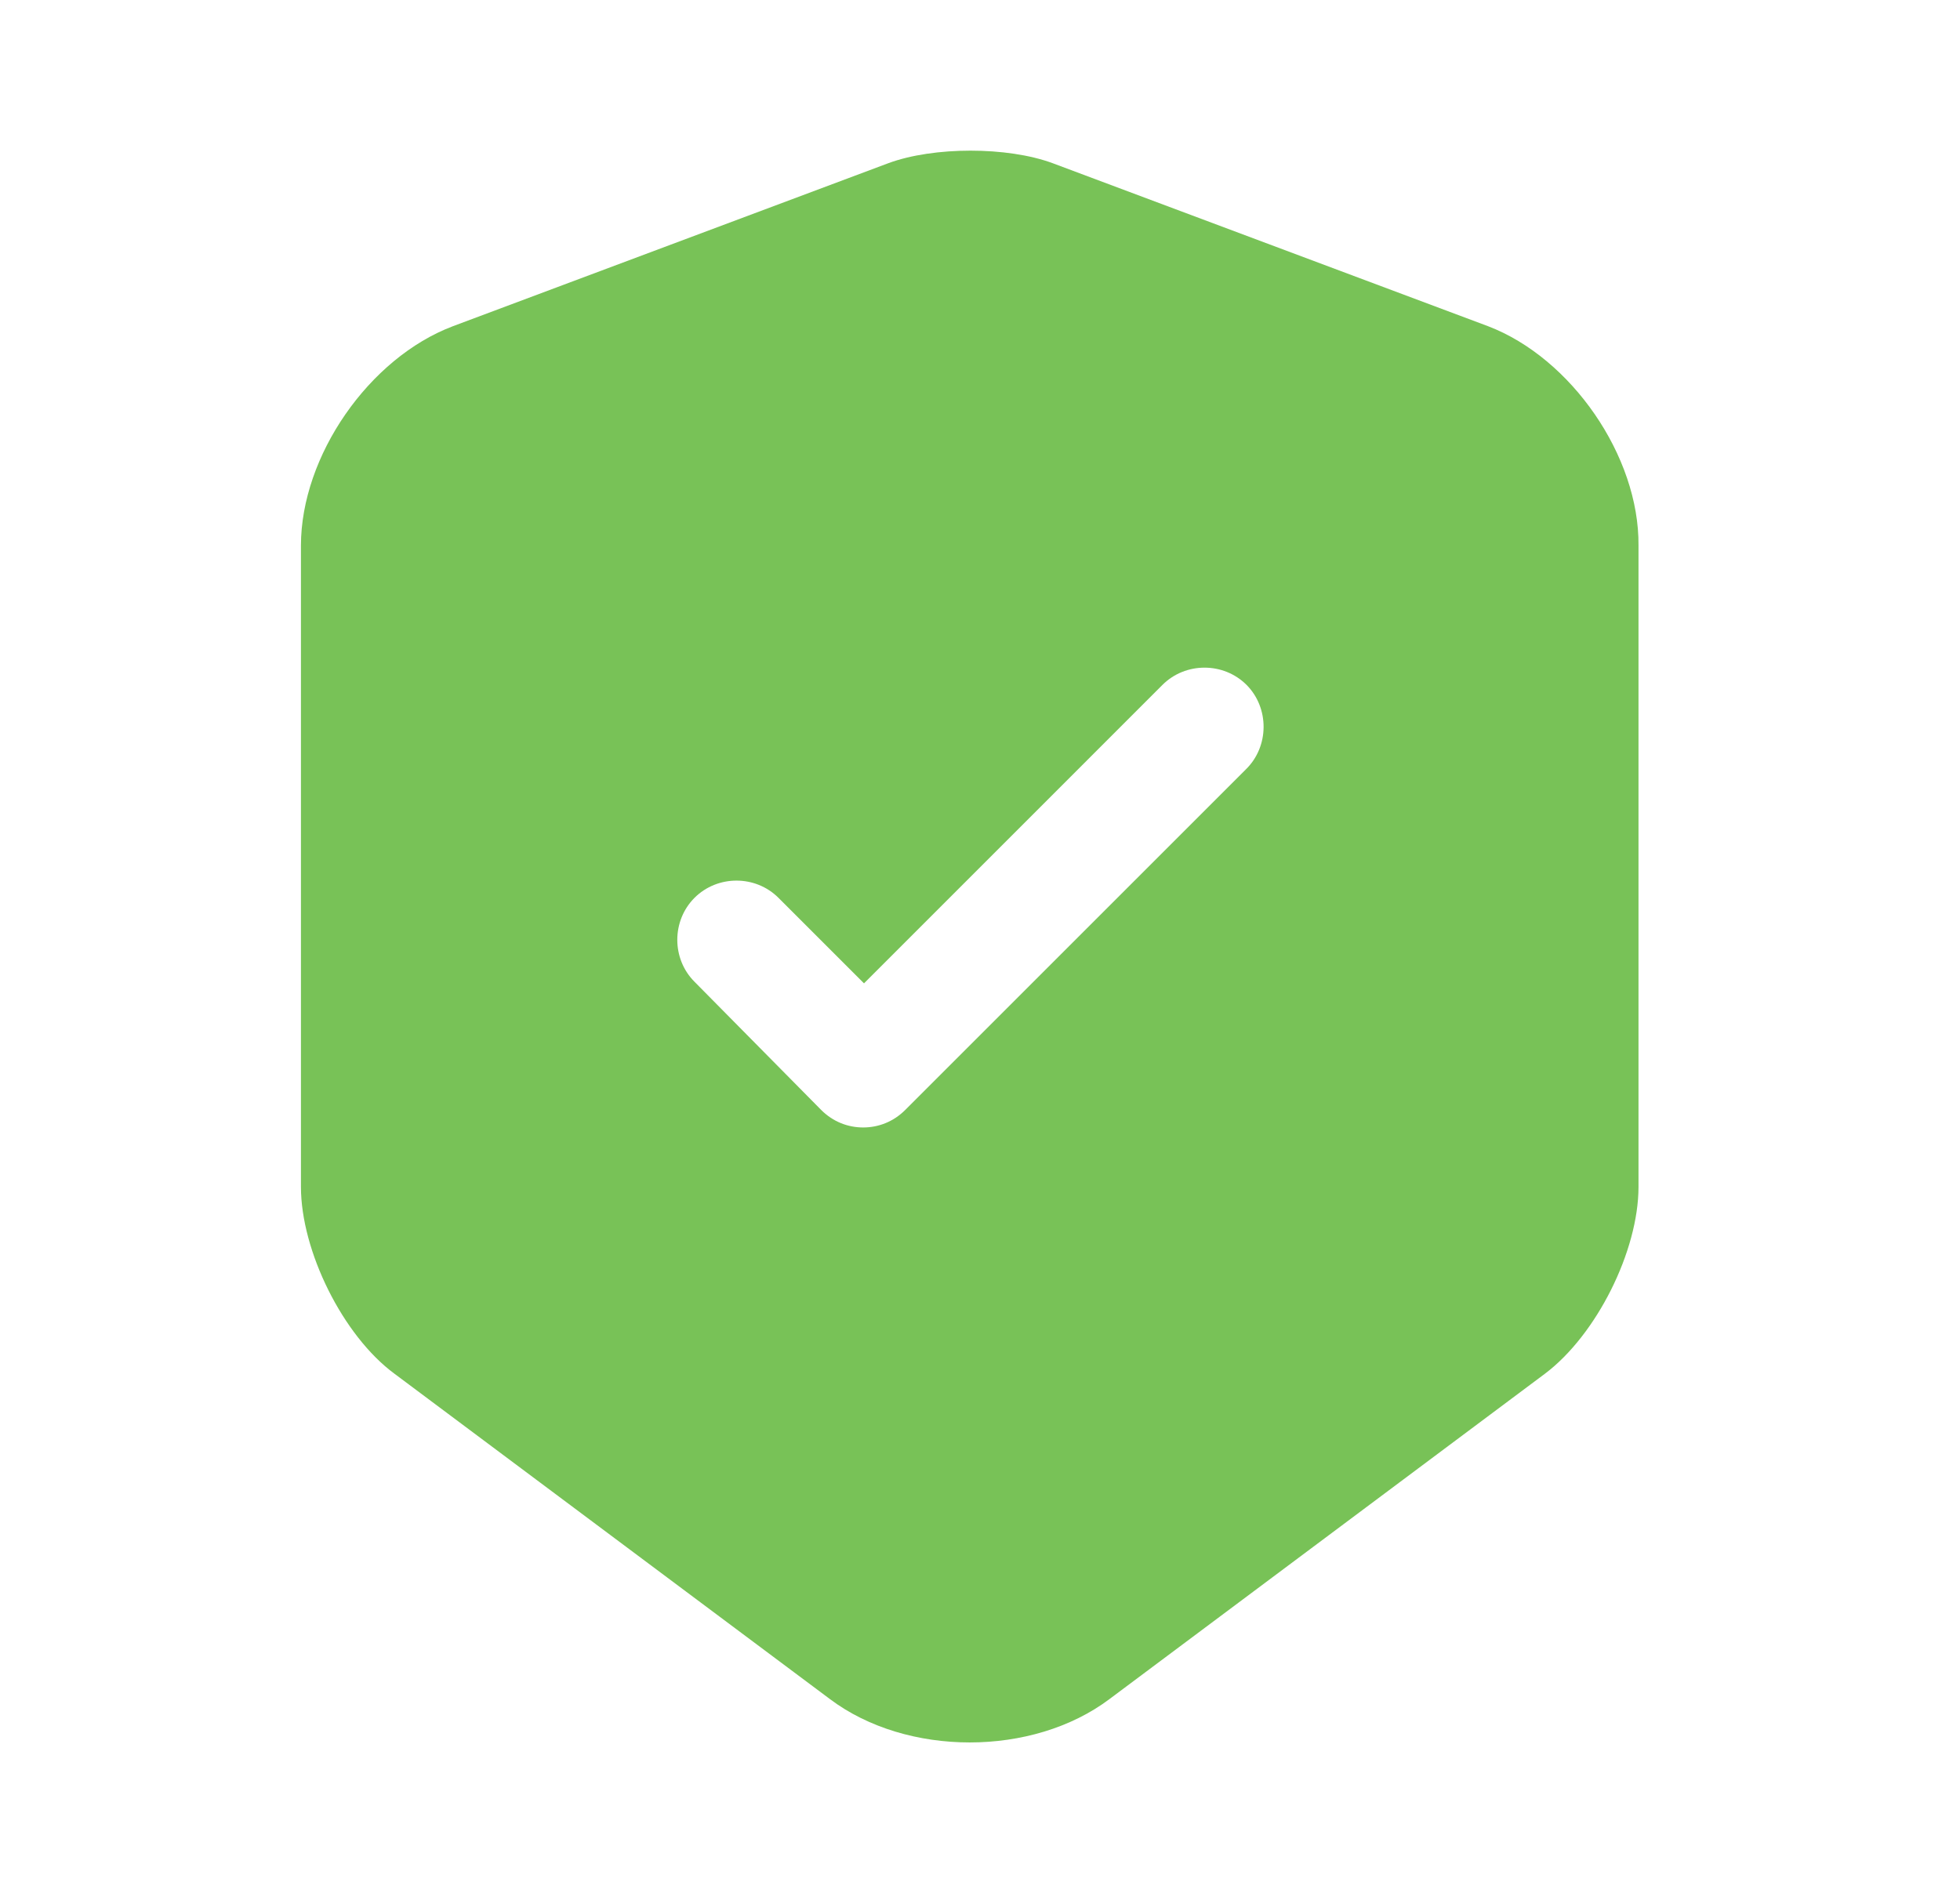 <svg width="33" height="32" viewBox="0 0 33 32" fill="none" xmlns="http://www.w3.org/2000/svg">
<path d="M25.053 5.493L17.72 2.747C16.96 2.467 15.72 2.467 14.96 2.747L7.627 5.493C6.213 6.027 5.067 7.68 5.067 9.187V19.987C5.067 21.067 5.773 22.493 6.64 23.133L13.973 28.613C15.267 29.587 17.387 29.587 18.68 28.613L26.013 23.133C26.88 22.48 27.587 21.067 27.587 19.987V9.187C27.6 7.68 26.453 6.027 25.053 5.493ZM20.973 12.96L15.24 18.693C15.04 18.893 14.787 18.987 14.533 18.987C14.28 18.987 14.027 18.893 13.827 18.693L11.693 16.533C11.307 16.147 11.307 15.507 11.693 15.12C12.08 14.733 12.72 14.733 13.107 15.12L14.547 16.56L19.573 11.533C19.96 11.147 20.6 11.147 20.987 11.533C21.373 11.92 21.373 12.573 20.973 12.96Z" fill="#78C257"/>
</svg>
